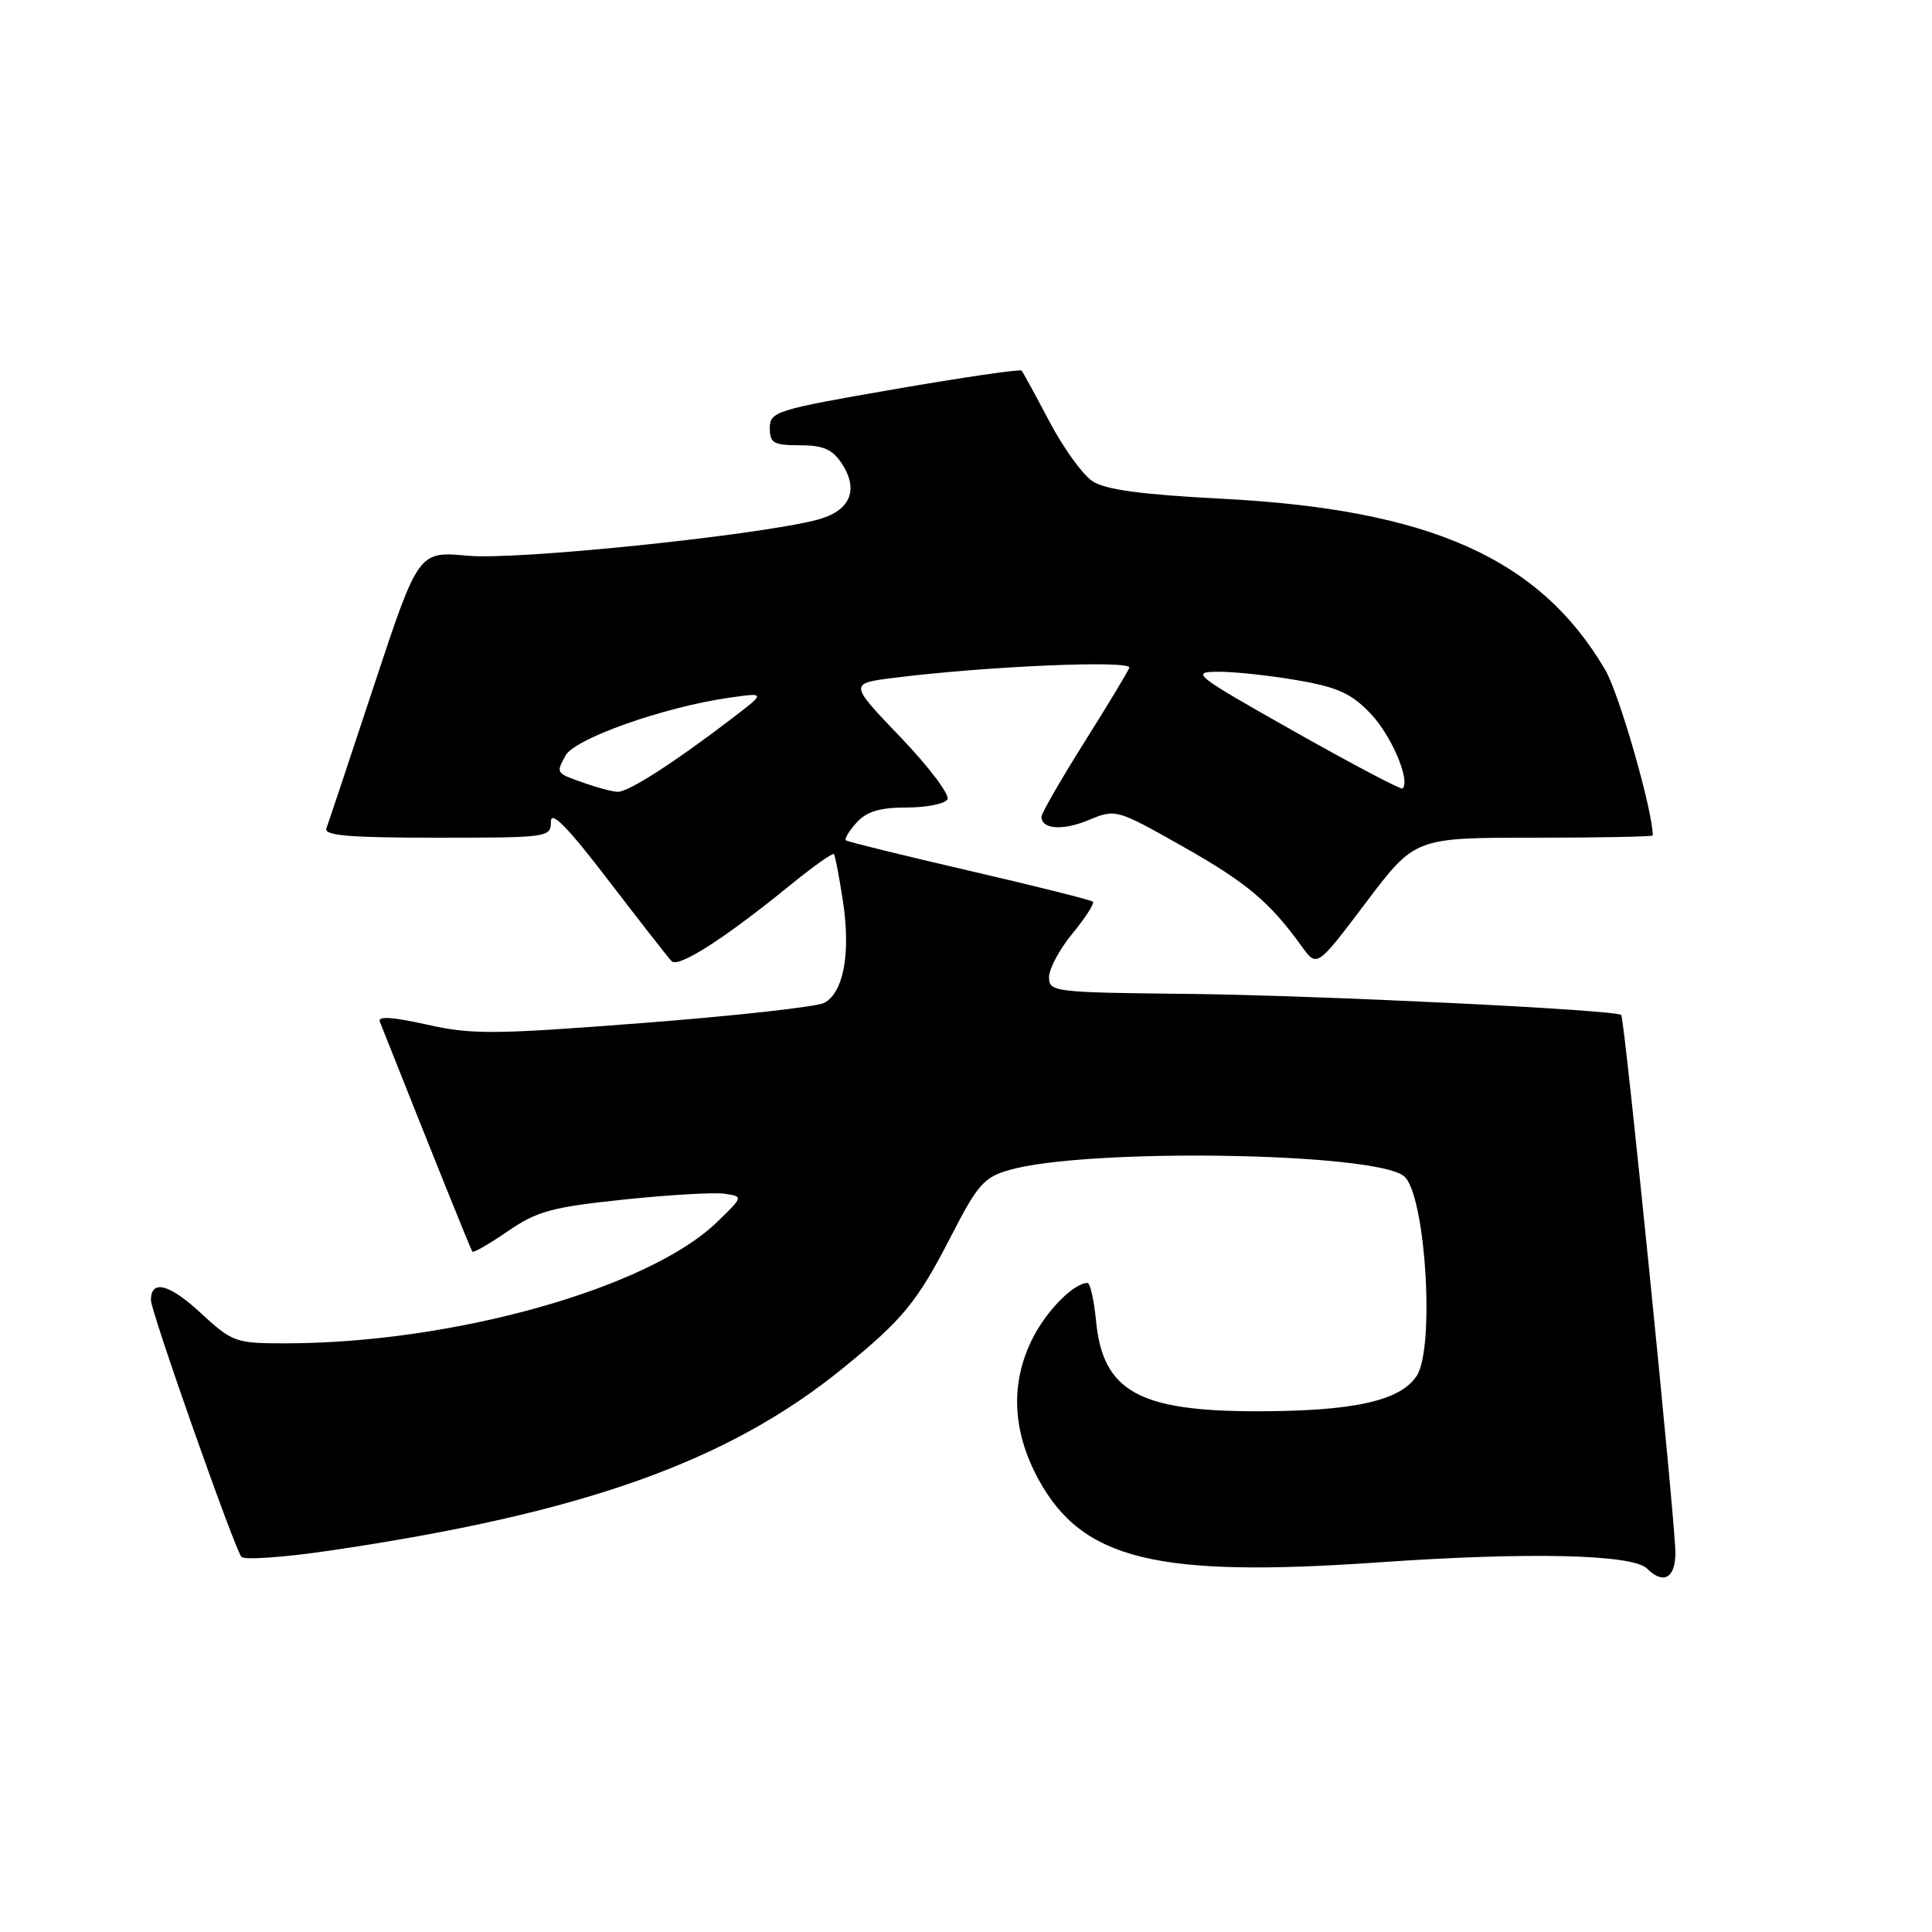 <?xml version="1.0" encoding="UTF-8" standalone="no"?>
<!DOCTYPE svg PUBLIC "-//W3C//DTD SVG 1.1//EN" "http://www.w3.org/Graphics/SVG/1.1/DTD/svg11.dtd" >
<svg xmlns="http://www.w3.org/2000/svg" xmlns:xlink="http://www.w3.org/1999/xlink" version="1.1" viewBox="0 0 256 256">
 <g >
 <path fill="currentColor"
d=" M 222.00 205.75 C 221.99 201.67 215.27 134.94 214.82 134.49 C 214.13 133.80 174.33 131.87 157.05 131.69 C 139.66 131.51 139.00 131.43 139.00 129.48 C 139.00 128.37 140.40 125.76 142.12 123.68 C 143.83 121.60 145.04 119.71 144.82 119.48 C 144.59 119.26 137.23 117.41 128.45 115.38 C 119.68 113.35 112.32 111.54 112.09 111.35 C 111.86 111.17 112.50 110.11 113.49 109.01 C 114.83 107.53 116.58 107.00 120.10 107.00 C 122.73 107.00 125.18 106.52 125.54 105.93 C 125.90 105.35 123.12 101.65 119.35 97.71 C 112.50 90.56 112.50 90.56 118.50 89.81 C 130.83 88.26 150.04 87.45 149.64 88.49 C 149.42 89.04 146.72 93.53 143.62 98.45 C 140.53 103.37 138.00 107.77 138.00 108.23 C 138.00 109.90 140.85 110.09 144.31 108.64 C 147.82 107.18 147.96 107.21 156.68 112.14 C 165.20 116.95 168.25 119.52 172.50 125.42 C 174.50 128.20 174.50 128.20 180.99 119.60 C 187.48 111.00 187.48 111.00 203.24 111.00 C 211.91 111.00 219.00 110.86 219.00 110.70 C 219.00 107.41 214.55 91.91 212.70 88.76 C 204.02 73.97 189.51 67.50 161.82 66.08 C 151.25 65.53 146.48 64.89 144.77 63.77 C 143.46 62.91 140.89 59.35 139.05 55.85 C 137.21 52.36 135.55 49.32 135.37 49.11 C 135.19 48.89 127.61 50.00 118.52 51.57 C 102.82 54.29 102.00 54.54 102.00 56.72 C 102.00 58.71 102.50 59.00 105.98 59.00 C 109.09 59.00 110.30 59.53 111.56 61.45 C 113.87 64.98 112.61 67.77 108.19 68.90 C 99.94 71.00 68.45 74.24 62.01 73.64 C 55.45 73.03 55.45 73.03 49.58 90.76 C 46.36 100.52 43.51 109.06 43.25 109.75 C 42.89 110.72 46.23 111.00 57.89 111.00 C 72.69 111.00 73.00 110.96 73.00 108.85 C 73.00 107.33 75.22 109.60 80.58 116.60 C 84.75 122.04 88.53 126.89 88.99 127.36 C 89.89 128.29 96.04 124.35 104.71 117.28 C 107.72 114.84 110.31 112.99 110.49 113.17 C 110.66 113.35 111.21 116.21 111.71 119.53 C 112.73 126.38 111.77 131.52 109.21 132.89 C 108.24 133.40 97.50 134.60 85.33 135.54 C 65.45 137.08 62.53 137.11 56.55 135.76 C 52.00 134.74 50.03 134.62 50.33 135.38 C 57.39 153.18 62.38 165.57 62.59 165.85 C 62.74 166.04 64.85 164.82 67.29 163.14 C 71.16 160.48 73.13 159.95 82.65 158.95 C 88.66 158.32 94.68 157.97 96.04 158.18 C 98.50 158.55 98.50 158.55 95.00 161.94 C 85.93 170.72 59.97 178.00 37.75 178.00 C 31.19 178.00 30.80 177.86 26.52 173.91 C 22.40 170.11 20.00 169.51 20.00 172.28 C 20.00 173.81 31.09 205.27 31.99 206.29 C 32.37 206.73 37.59 206.36 43.59 205.48 C 77.18 200.55 96.48 193.69 111.76 181.24 C 119.68 174.79 121.53 172.53 126.02 163.80 C 129.53 156.96 130.39 155.98 133.74 155.03 C 144.03 152.09 182.19 152.69 186.04 155.85 C 188.88 158.19 190.17 178.57 187.72 182.31 C 185.54 185.63 179.34 187.00 166.53 187.00 C 150.87 187.00 146.12 184.33 145.23 175.01 C 144.96 172.25 144.45 170.00 144.10 170.00 C 142.31 170.00 138.75 173.58 136.87 177.25 C 133.85 183.17 134.10 189.57 137.58 195.98 C 143.41 206.69 153.19 209.08 182.69 207.02 C 202.60 205.63 216.35 205.95 218.25 207.85 C 220.41 210.01 222.00 209.11 222.00 205.75 Z  M 77.50 103.78 C 73.60 102.41 73.66 102.50 74.93 100.12 C 76.13 97.88 87.87 93.72 96.50 92.47 C 101.50 91.75 101.50 91.75 97.00 95.19 C 89.23 101.13 83.19 105.00 81.82 104.92 C 81.09 104.88 79.15 104.37 77.50 103.78 Z  M 171.50 96.92 C 158.23 89.43 157.71 89.02 161.42 89.01 C 163.57 89.00 168.30 89.51 171.92 90.14 C 177.30 91.07 179.08 91.89 181.67 94.62 C 184.39 97.50 186.91 103.44 185.85 104.48 C 185.66 104.67 179.20 101.27 171.50 96.92 Z "/>
</g>
</svg>